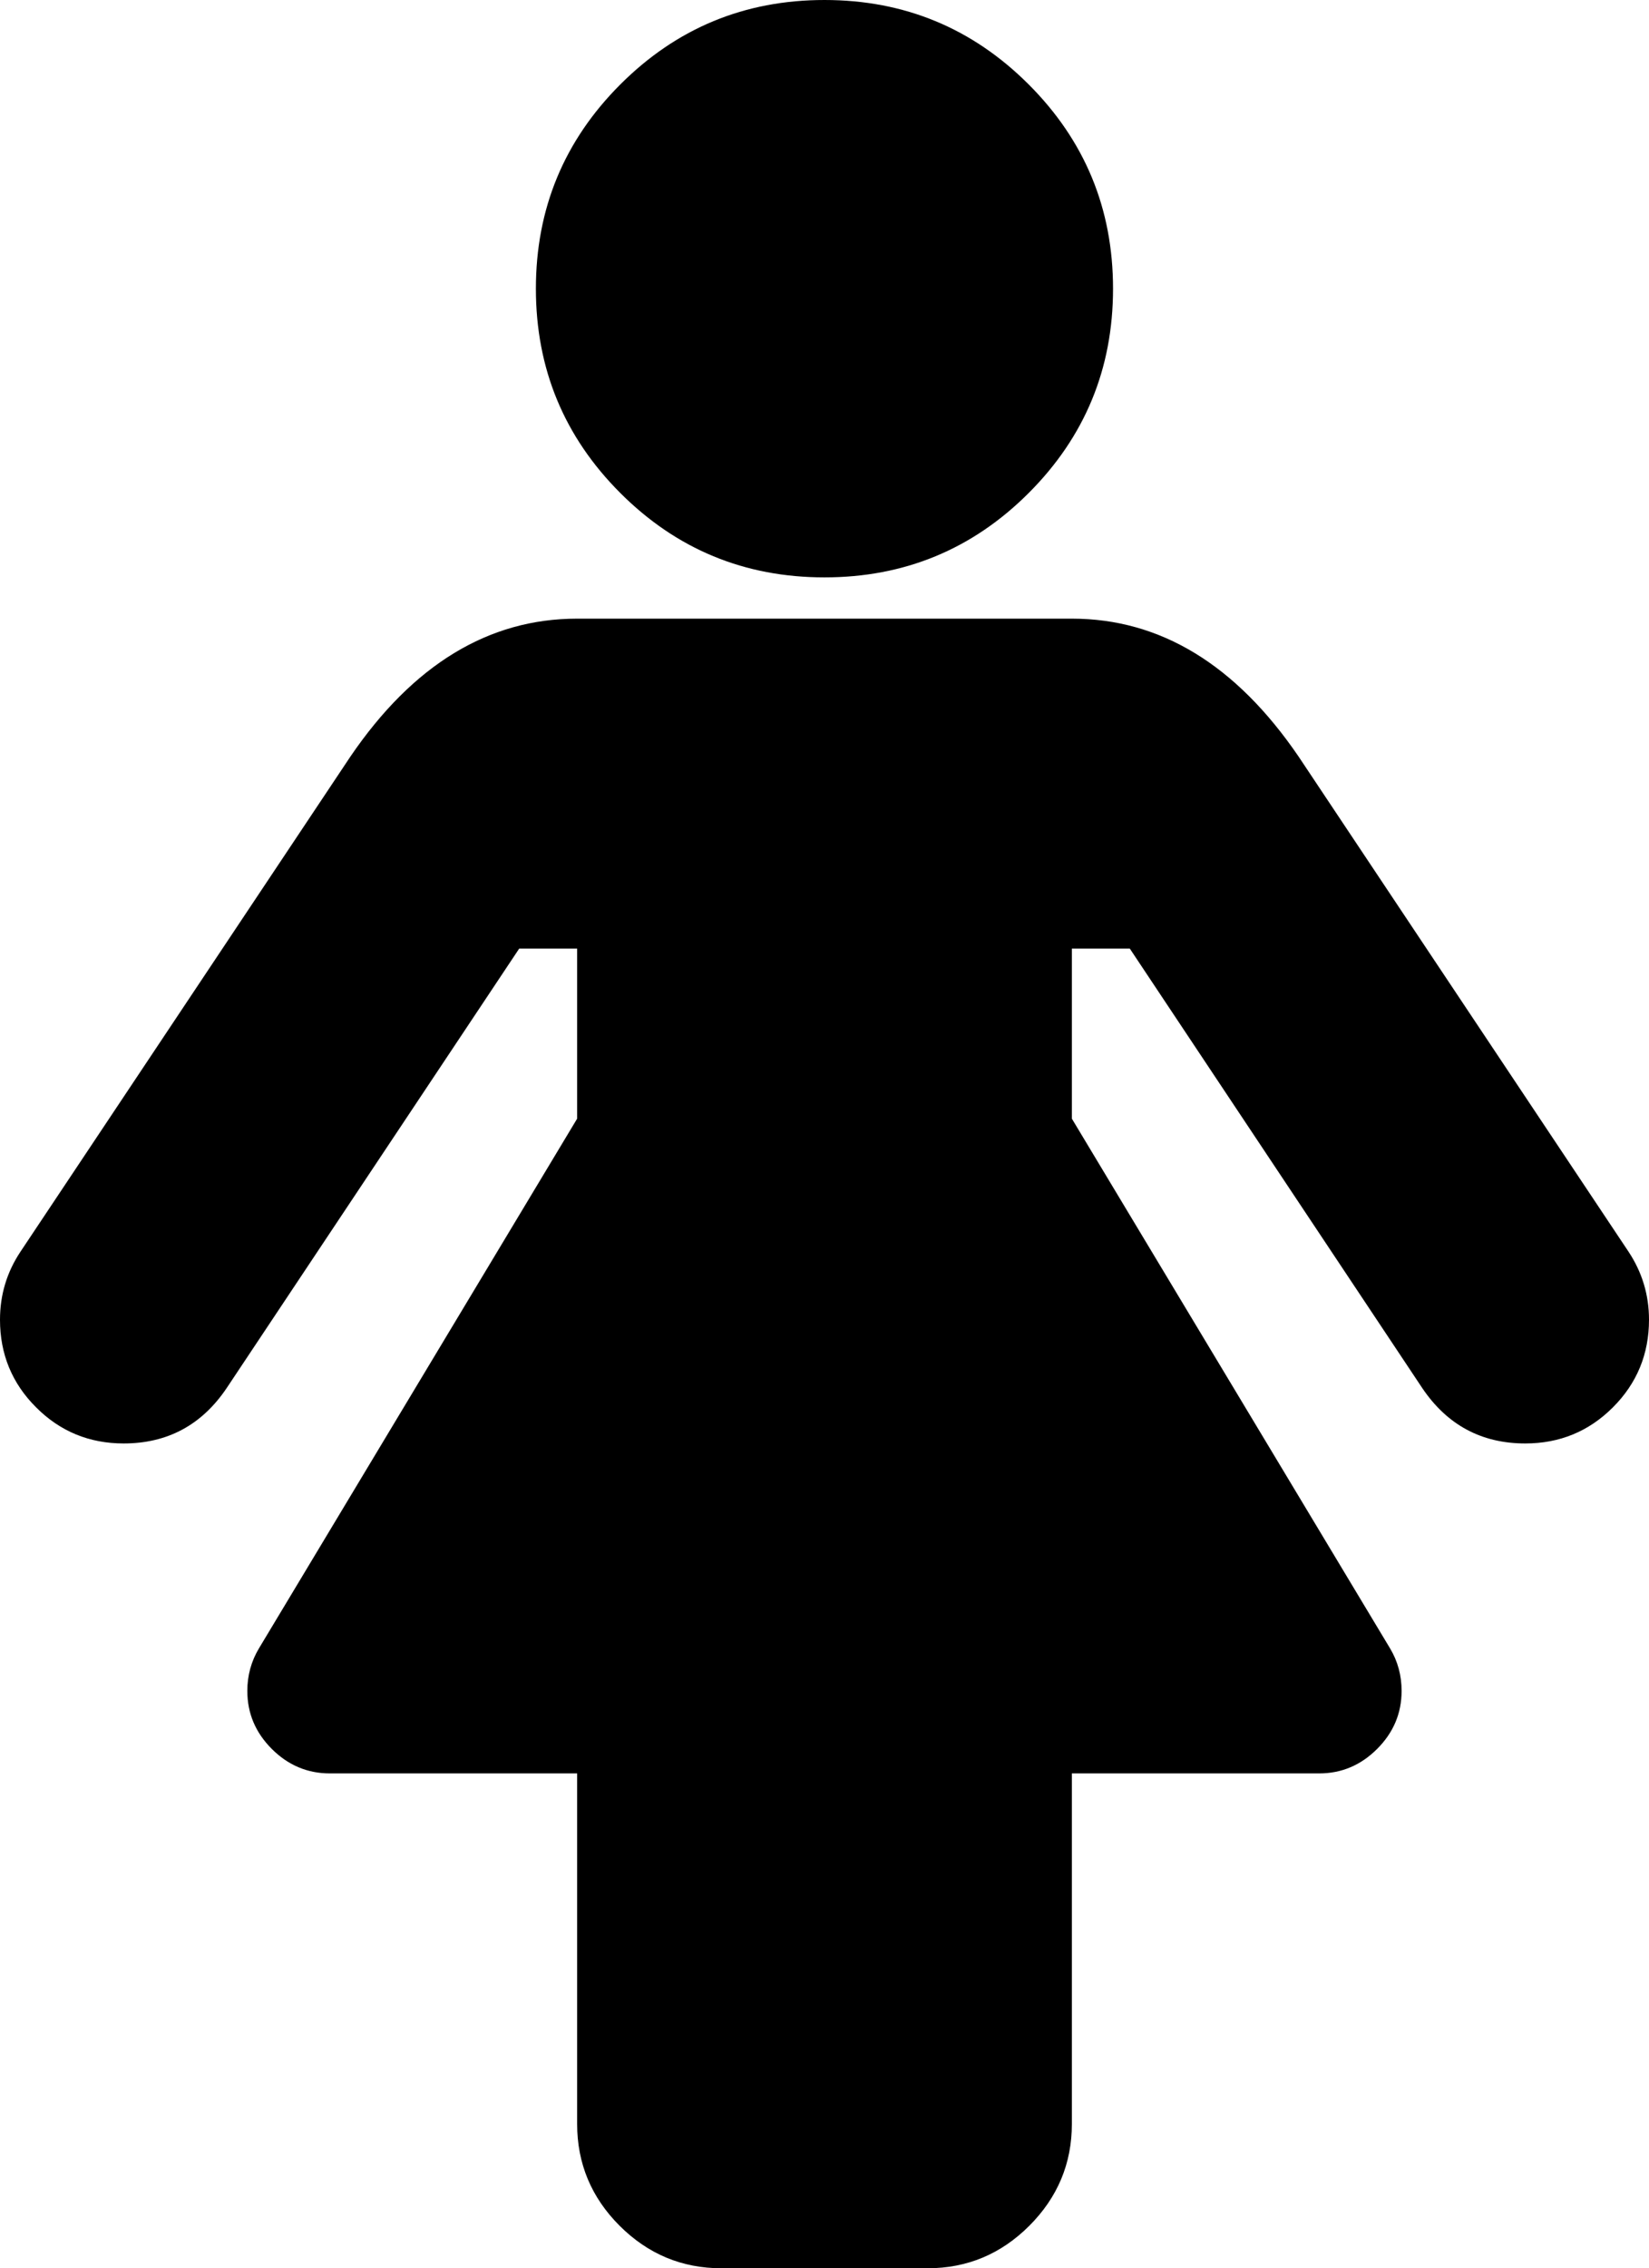 <svg width="21.429" height="29.464" viewBox="0 -54.643 21.429 29.464" xmlns="http://www.w3.org/2000/svg"><path d="M21.429 -37.5C21.429 -37.054 21.272 -36.674 20.96 -36.362C20.647 -36.049 20.268 -35.893 19.821 -35.893C19.252 -35.893 18.806 -36.133 18.482 -36.613L14.682 -42.321L13.929 -42.321L13.929 -40.112L18.064 -33.231C18.164 -33.064 18.214 -32.879 18.214 -32.679C18.214 -32.388 18.108 -32.137 17.896 -31.925C17.684 -31.713 17.433 -31.607 17.143 -31.607L13.929 -31.607L13.929 -27.054C13.929 -26.54 13.744 -26.099 13.376 -25.731C13.008 -25.363 12.567 -25.179 12.054 -25.179L9.375 -25.179C8.862 -25.179 8.421 -25.363 8.052 -25.731C7.684 -26.099 7.5 -26.54 7.5 -27.054L7.5 -31.607L4.286 -31.607C3.996 -31.607 3.744 -31.713 3.532 -31.925C3.32 -32.137 3.214 -32.388 3.214 -32.679C3.214 -32.879 3.265 -33.064 3.365 -33.231L7.5 -40.112L7.5 -42.321L6.747 -42.321L2.946 -36.613C2.623 -36.133 2.176 -35.893 1.607 -35.893C1.161 -35.893 0.781 -36.049 0.469 -36.362C0.156 -36.674 0 -37.054 0 -37.5C0 -37.824 0.089 -38.119 0.268 -38.387L4.554 -44.816C5.368 -46.01 6.35 -46.607 7.5 -46.607L13.929 -46.607C15.078 -46.607 16.06 -46.01 16.875 -44.816L21.161 -38.387C21.339 -38.119 21.429 -37.824 21.429 -37.5ZM14.464 -50.893C14.464 -49.855 14.099 -48.97 13.368 -48.239C12.637 -47.508 11.752 -47.143 10.714 -47.143C9.676 -47.143 8.792 -47.508 8.061 -48.239C7.33 -48.97 6.964 -49.855 6.964 -50.893C6.964 -51.931 7.33 -52.815 8.061 -53.546C8.792 -54.277 9.676 -54.643 10.714 -54.643C11.752 -54.643 12.637 -54.277 13.368 -53.546C14.099 -52.815 14.464 -51.931 14.464 -50.893ZM14.464 -50.893"></path></svg>